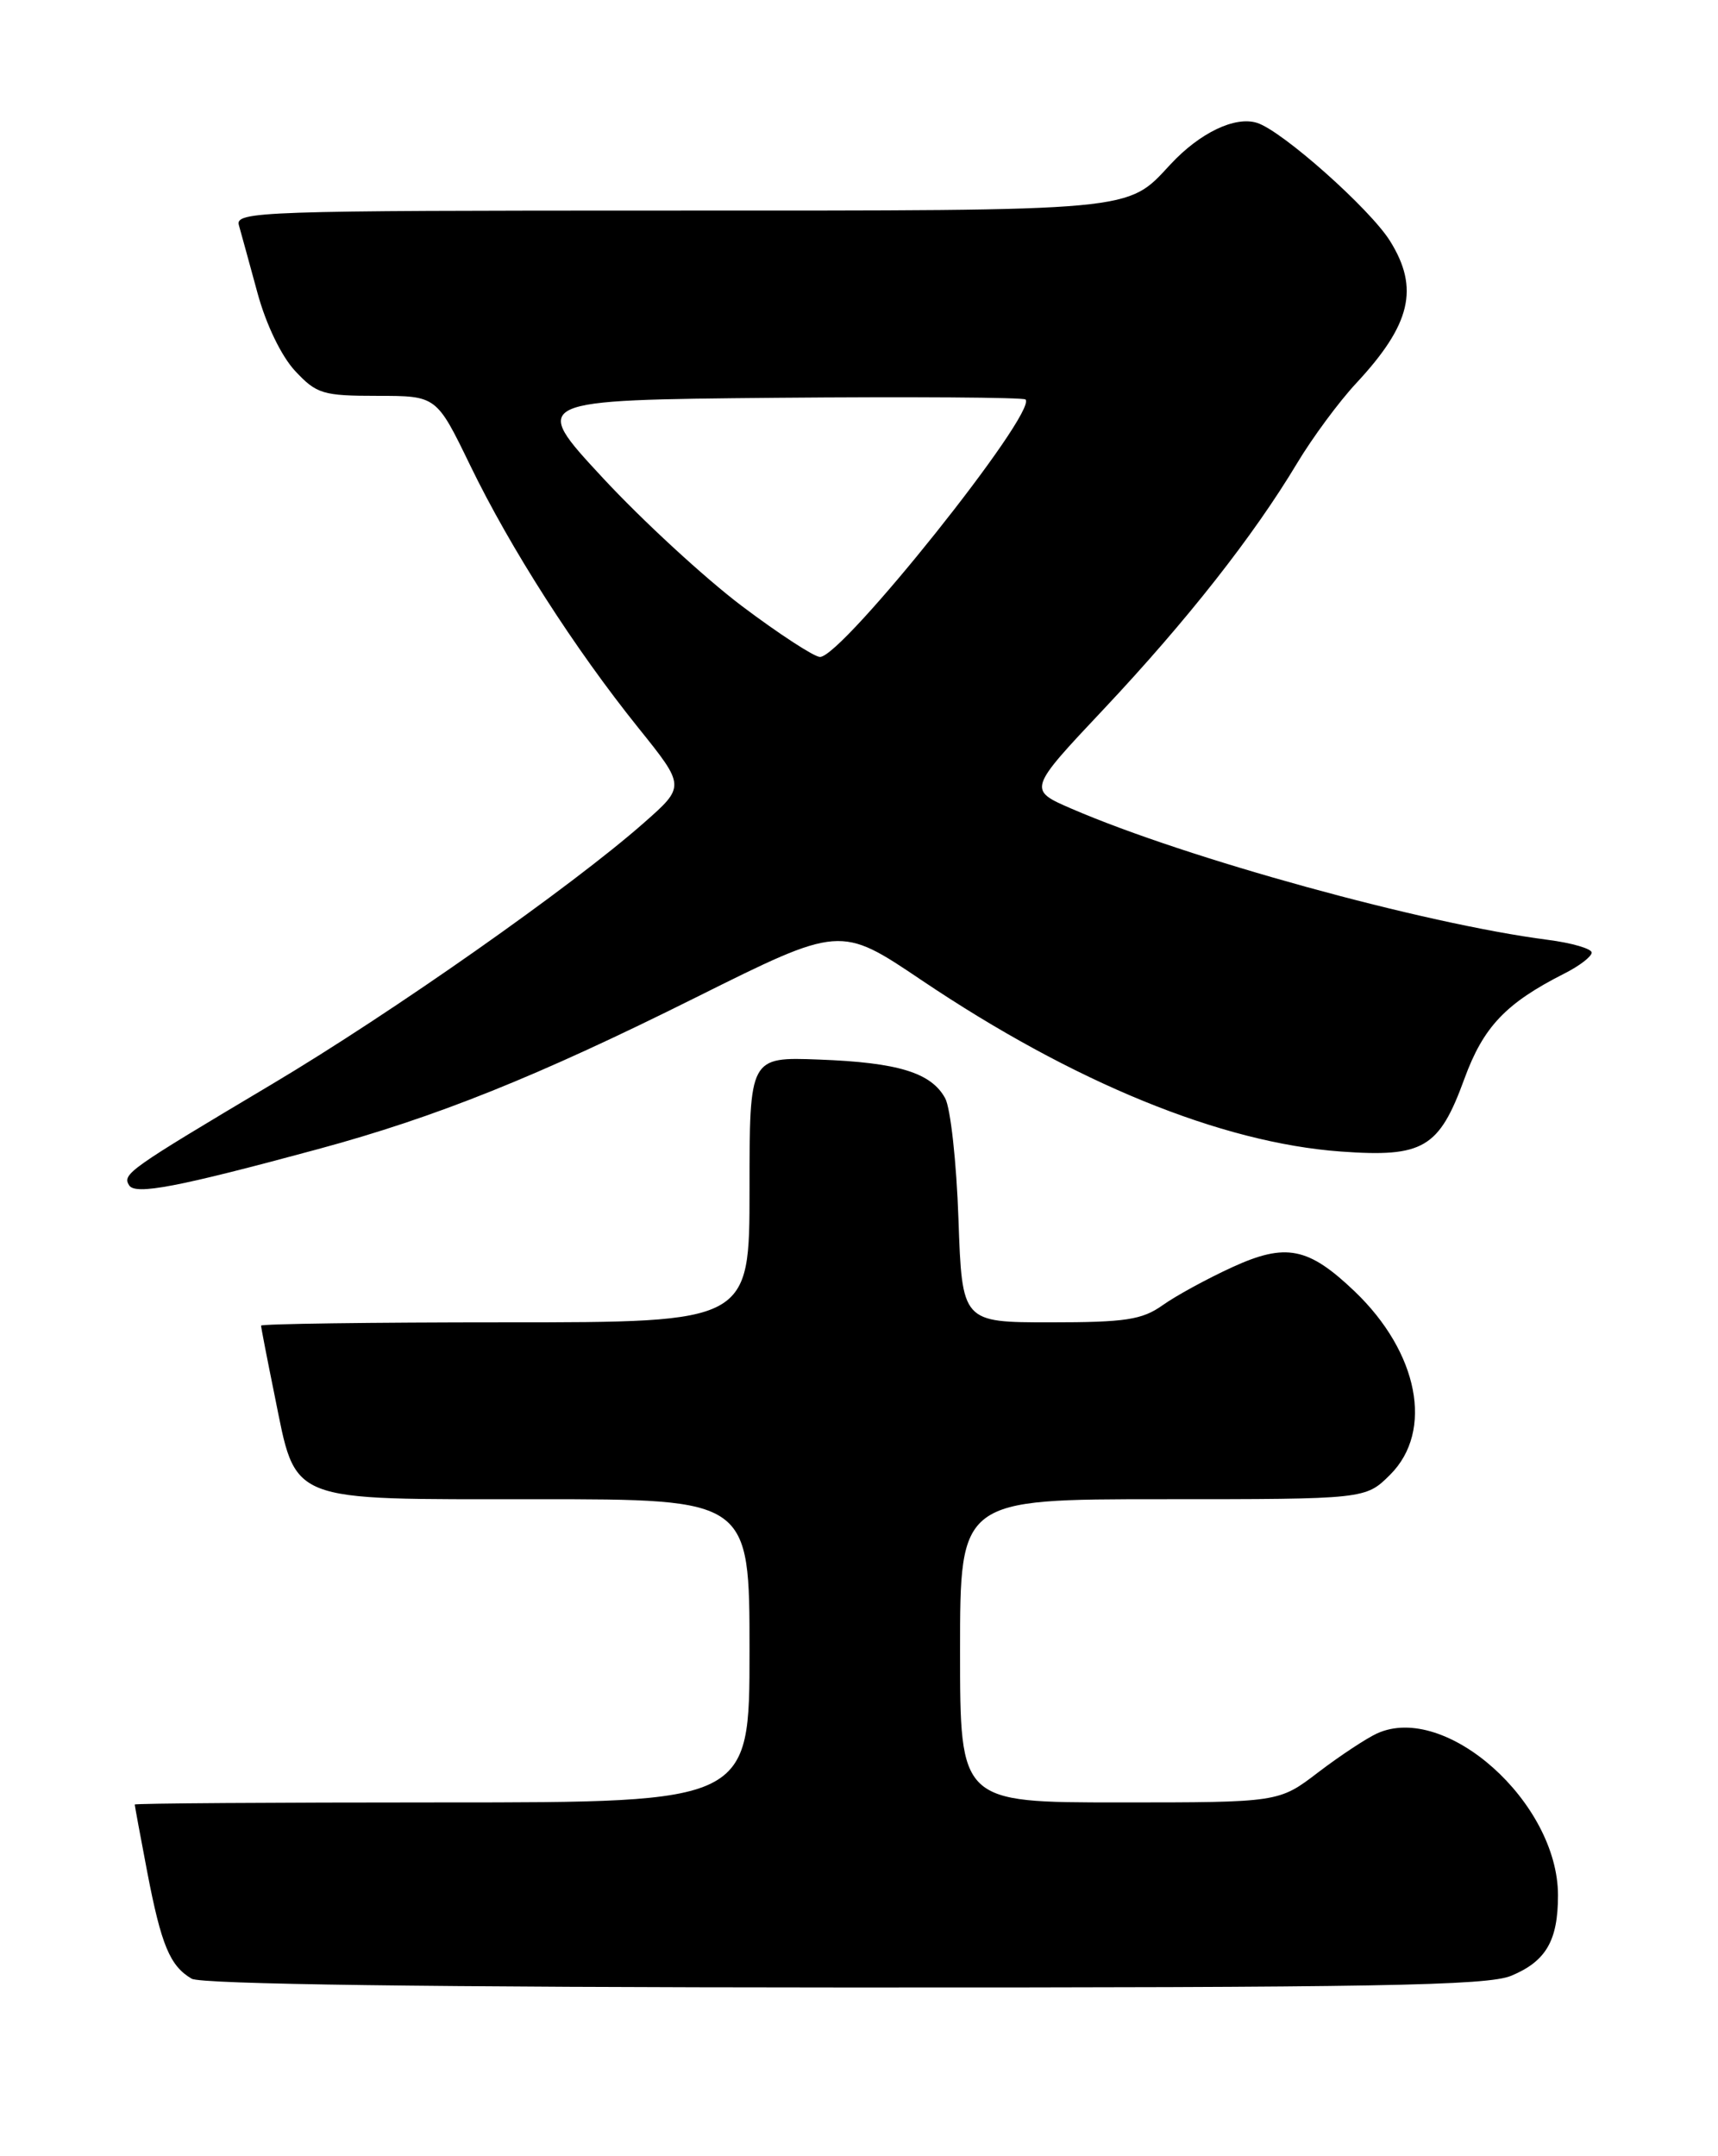 <?xml version="1.0" encoding="UTF-8" standalone="no"?>
<!DOCTYPE svg PUBLIC "-//W3C//DTD SVG 1.1//EN" "http://www.w3.org/Graphics/SVG/1.1/DTD/svg11.dtd" >
<svg xmlns="http://www.w3.org/2000/svg" xmlns:xlink="http://www.w3.org/1999/xlink" version="1.1" viewBox="0 0 204 256">
 <g >
 <path fill="currentColor"
d=" M 179.45 234.58 C 183.58 232.86 185.00 230.41 185.00 225.03 C 185.00 214.02 171.67 202.10 163.51 205.81 C 162.23 206.40 159.08 208.48 156.51 210.44 C 151.85 214.00 151.85 214.00 132.92 214.00 C 114.00 214.00 114.00 214.00 114.00 196.00 C 114.00 178.00 114.00 178.00 138.08 178.00 C 162.15 178.00 162.15 178.00 165.08 175.08 C 170.26 169.90 168.44 160.57 160.84 153.31 C 155.35 148.07 152.68 147.54 146.33 150.45 C 143.34 151.82 139.62 153.85 138.05 154.97 C 135.61 156.70 133.64 157.00 124.72 157.00 C 114.24 157.00 114.24 157.00 113.81 144.75 C 113.58 138.01 112.87 131.55 112.23 130.39 C 110.57 127.36 106.65 126.15 97.25 125.80 C 89.00 125.49 89.00 125.49 89.00 141.24 C 89.00 157.00 89.00 157.00 60.00 157.00 C 44.05 157.00 31.00 157.18 31.00 157.39 C 31.00 157.61 31.72 161.32 32.60 165.64 C 35.24 178.58 33.77 178.00 63.67 178.00 C 89.00 178.00 89.00 178.00 89.00 196.00 C 89.00 214.00 89.00 214.00 52.50 214.00 C 32.42 214.00 16.00 214.11 16.00 214.25 C 16.00 214.39 16.67 218.01 17.49 222.30 C 19.15 230.94 20.18 233.42 22.76 234.93 C 23.89 235.59 51.01 235.95 100.28 235.97 C 163.42 235.99 176.63 235.76 179.45 234.58 Z  M 37.74 136.44 C 51.76 132.65 63.78 127.83 82.64 118.42 C 99.78 109.88 99.78 109.88 109.39 116.35 C 127.46 128.52 145.00 135.69 159.21 136.72 C 169.00 137.43 170.88 136.33 173.88 128.10 C 176.14 121.91 178.80 119.11 185.75 115.59 C 187.54 114.69 189.00 113.57 189.00 113.10 C 189.00 112.64 186.64 111.95 183.75 111.58 C 169.07 109.68 140.98 101.95 127.27 96.03 C 122.04 93.77 122.04 93.77 131.11 84.14 C 140.96 73.66 148.85 63.62 154.02 55.00 C 155.83 51.98 158.99 47.70 161.04 45.50 C 167.53 38.53 168.56 34.23 165.06 28.62 C 162.68 24.80 152.25 15.53 149.27 14.59 C 146.66 13.76 142.48 15.76 139.00 19.50 C 133.75 25.15 135.34 25.00 79.48 25.00 C 30.80 25.00 27.89 25.10 28.37 26.75 C 28.64 27.71 29.64 31.34 30.58 34.80 C 31.59 38.52 33.42 42.31 35.05 44.05 C 37.59 46.77 38.34 47.00 44.82 47.00 C 51.83 47.00 51.83 47.00 55.83 55.25 C 60.62 65.13 68.21 76.97 75.81 86.43 C 81.38 93.36 81.38 93.36 76.44 97.71 C 67.86 105.27 46.61 120.20 32.30 128.72 C 15.20 138.90 14.51 139.39 15.33 140.73 C 16.06 141.91 21.05 140.96 37.74 136.44 Z  M 88.10 71.96 C 83.69 68.63 76.24 61.77 71.55 56.71 C 63.01 47.50 63.01 47.50 92.16 47.23 C 108.19 47.09 121.51 47.18 121.77 47.43 C 123.24 48.91 100.02 78.00 97.37 78.00 C 96.69 78.00 92.51 75.28 88.10 71.96 Z "/>
</g>
</svg>